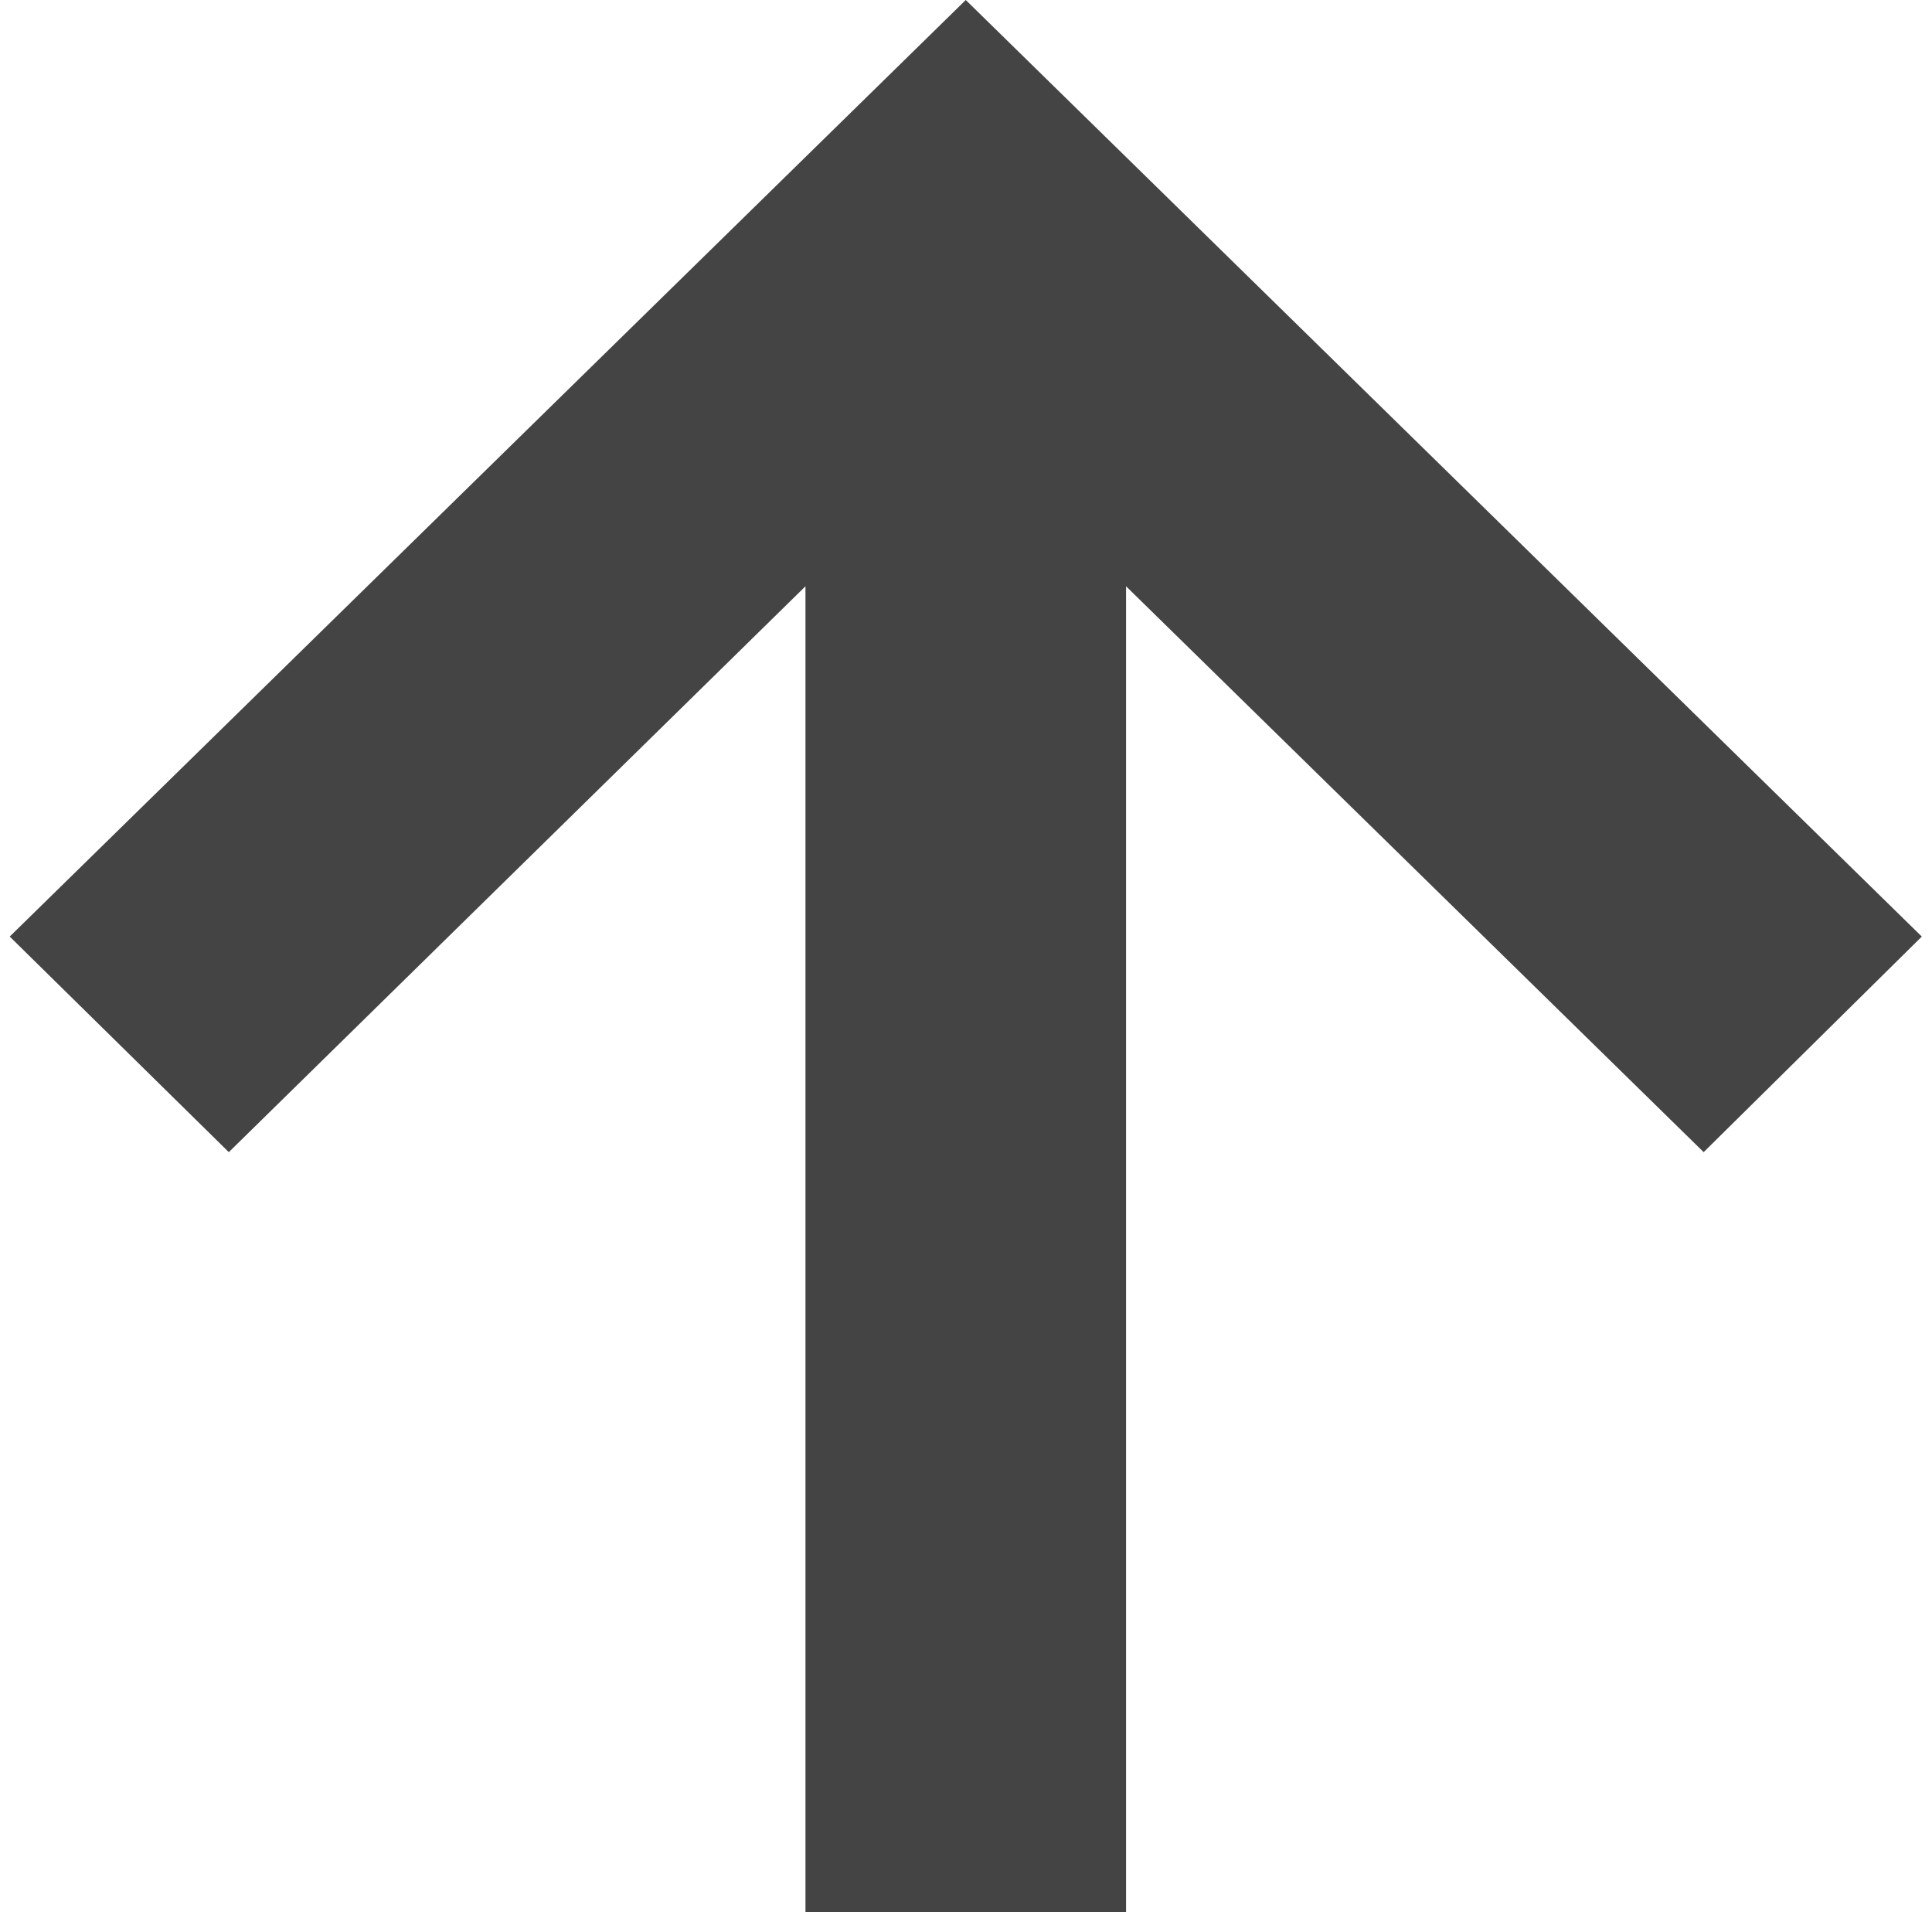 <svg width="97" height="96" fill="none" xmlns="http://www.w3.org/2000/svg"><path d="m.488 47.02 48-47.02 48 47.02-10.952 10.823-29-28.409V96H40.44V29.434L11.488 57.843l-11-10.823z" fill="#444"/></svg>